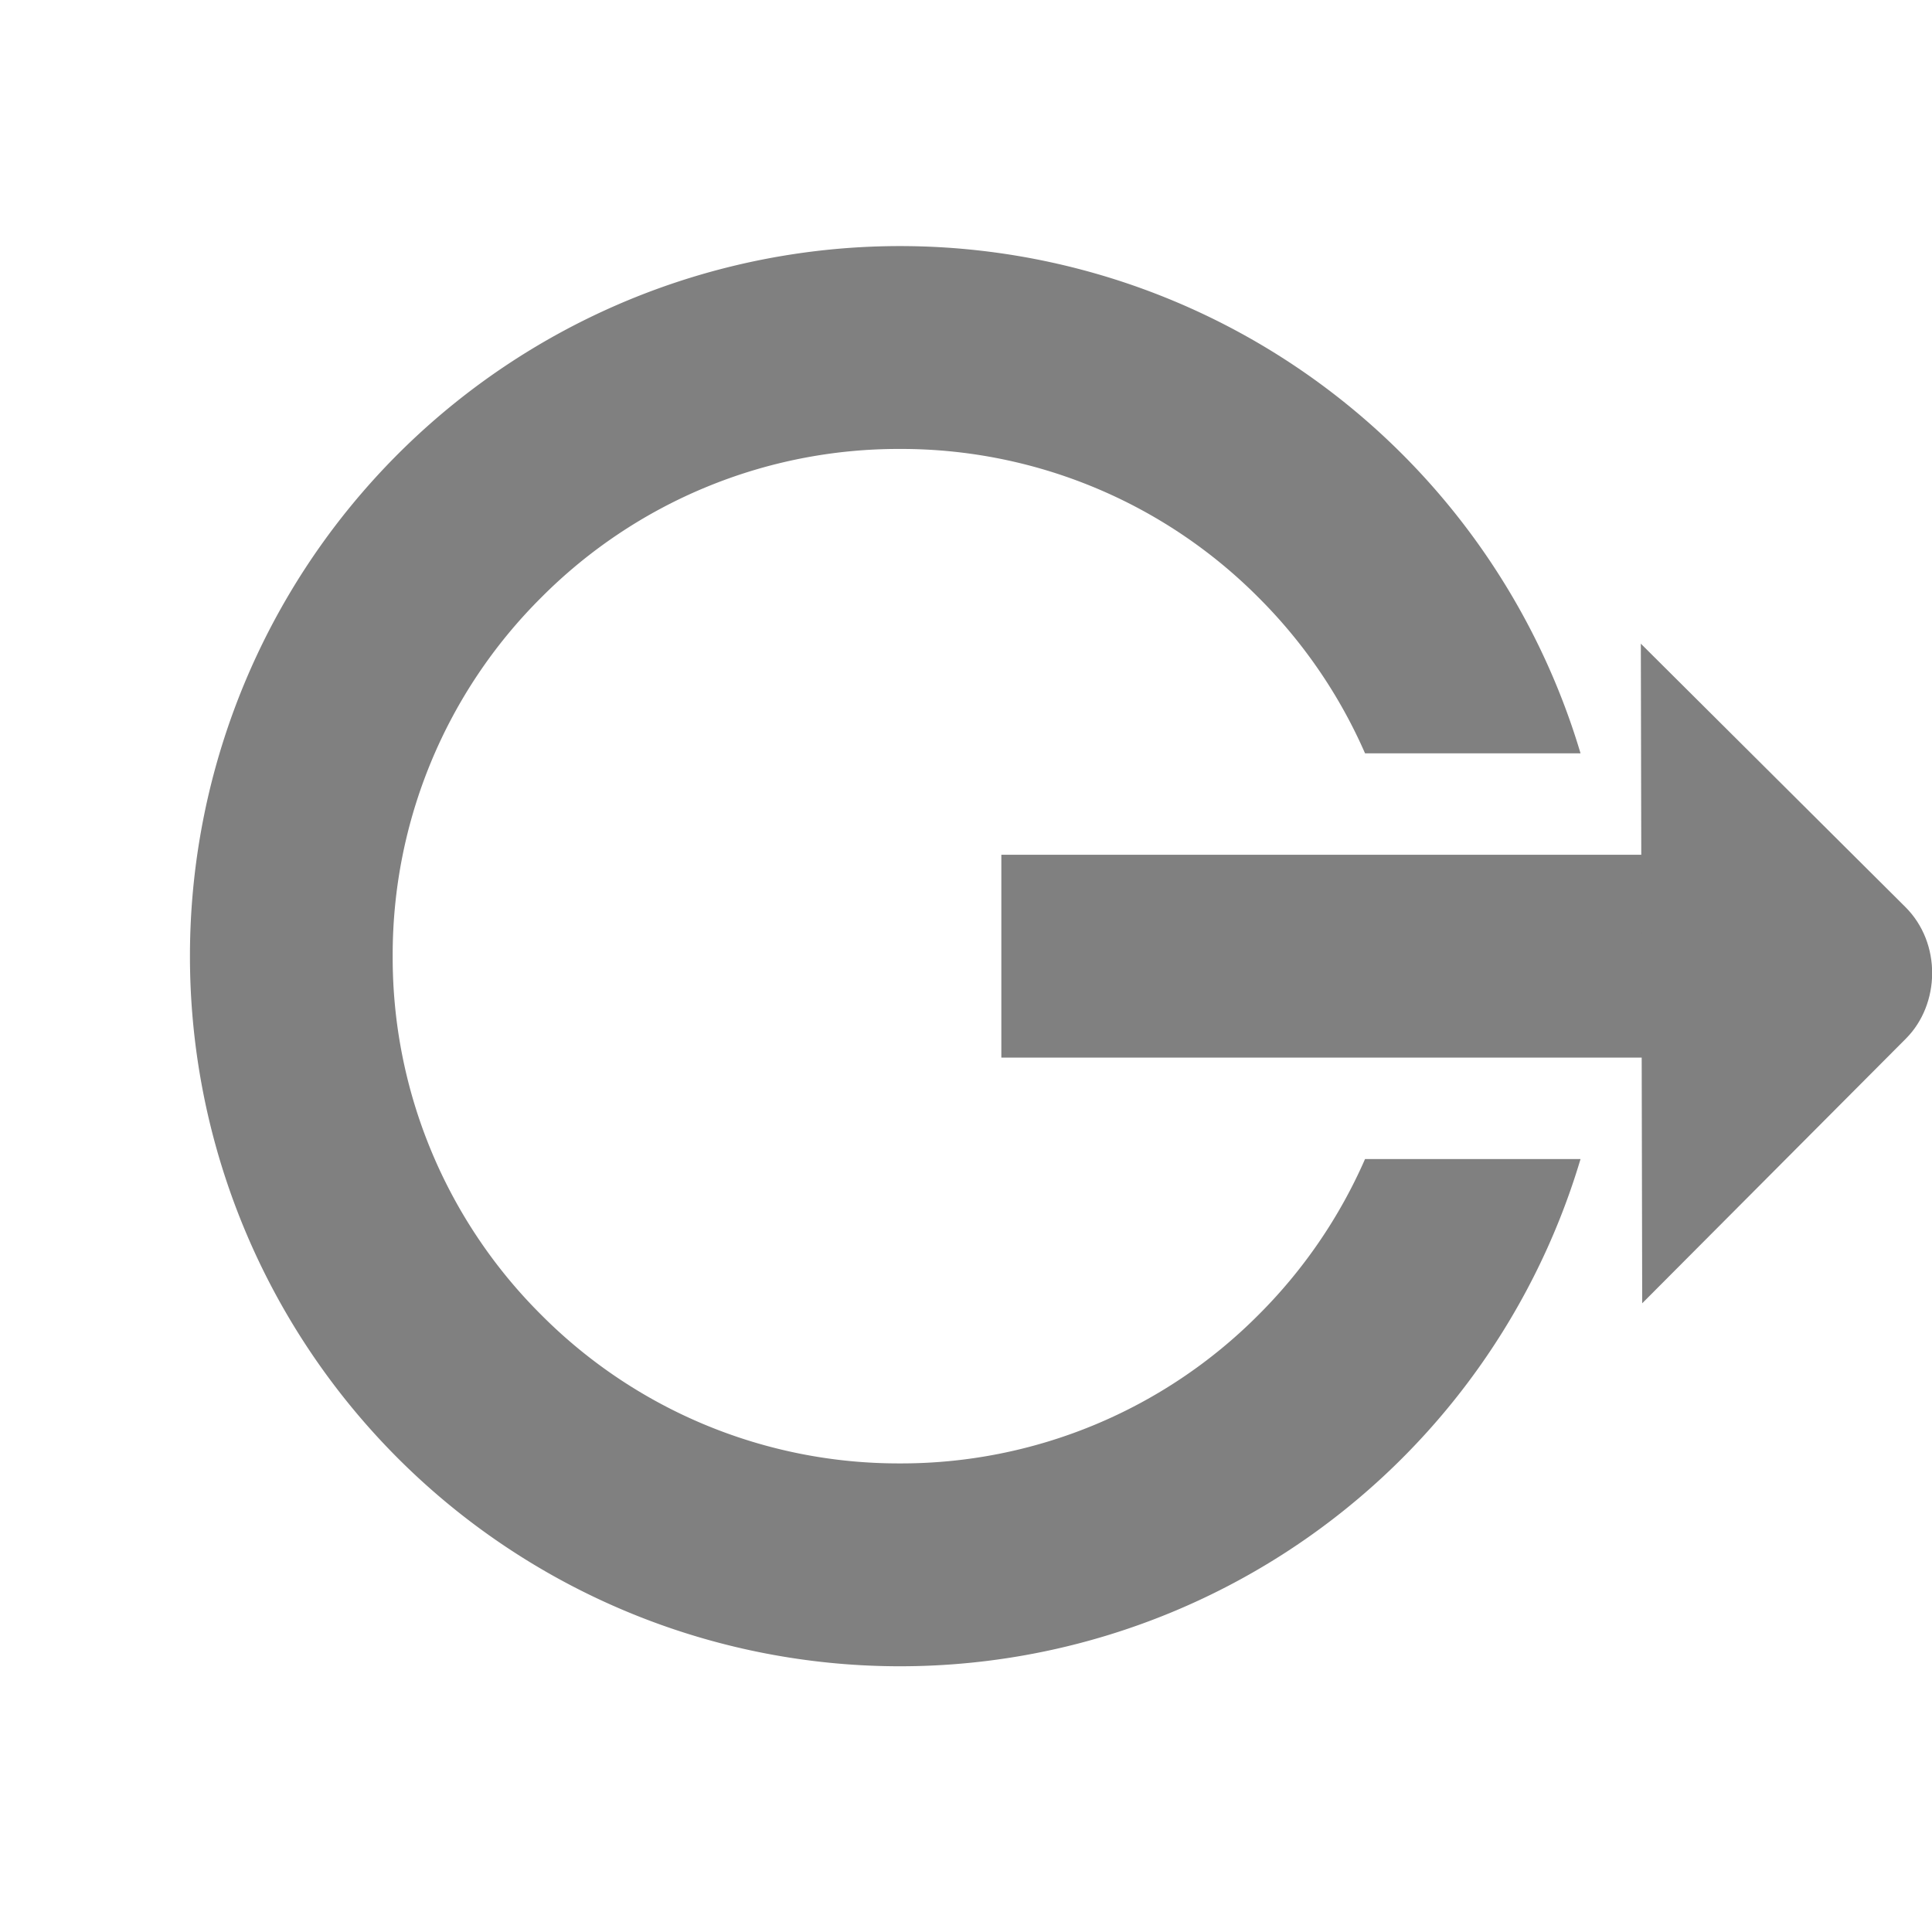 <svg xmlns="http://www.w3.org/2000/svg" width="24" height="24"><g fill="gray"><path d="M19.634 14.398h-2.677a6.296 6.296 0 0 1-1.323 1.935 6.26 6.26 0 0 1-4.455 1.846 6.26 6.26 0 0 1-4.456-1.846 6.26 6.26 0 0 1-1.845-4.455 6.26 6.26 0 0 1 1.845-4.455 6.26 6.26 0 0 1 4.456-1.846 6.26 6.26 0 0 1 4.455 1.846 6.296 6.296 0 0 1 1.323 1.935h2.677a8.821 8.821 0 1 0 0 5.04zm2.886-3.78v2.52H12.439v-2.52z"/><path d="M23.669 11.267c.453.451.432 1.208.008 1.634L20.4 16.19l-.017-8.194z"/></g></svg>